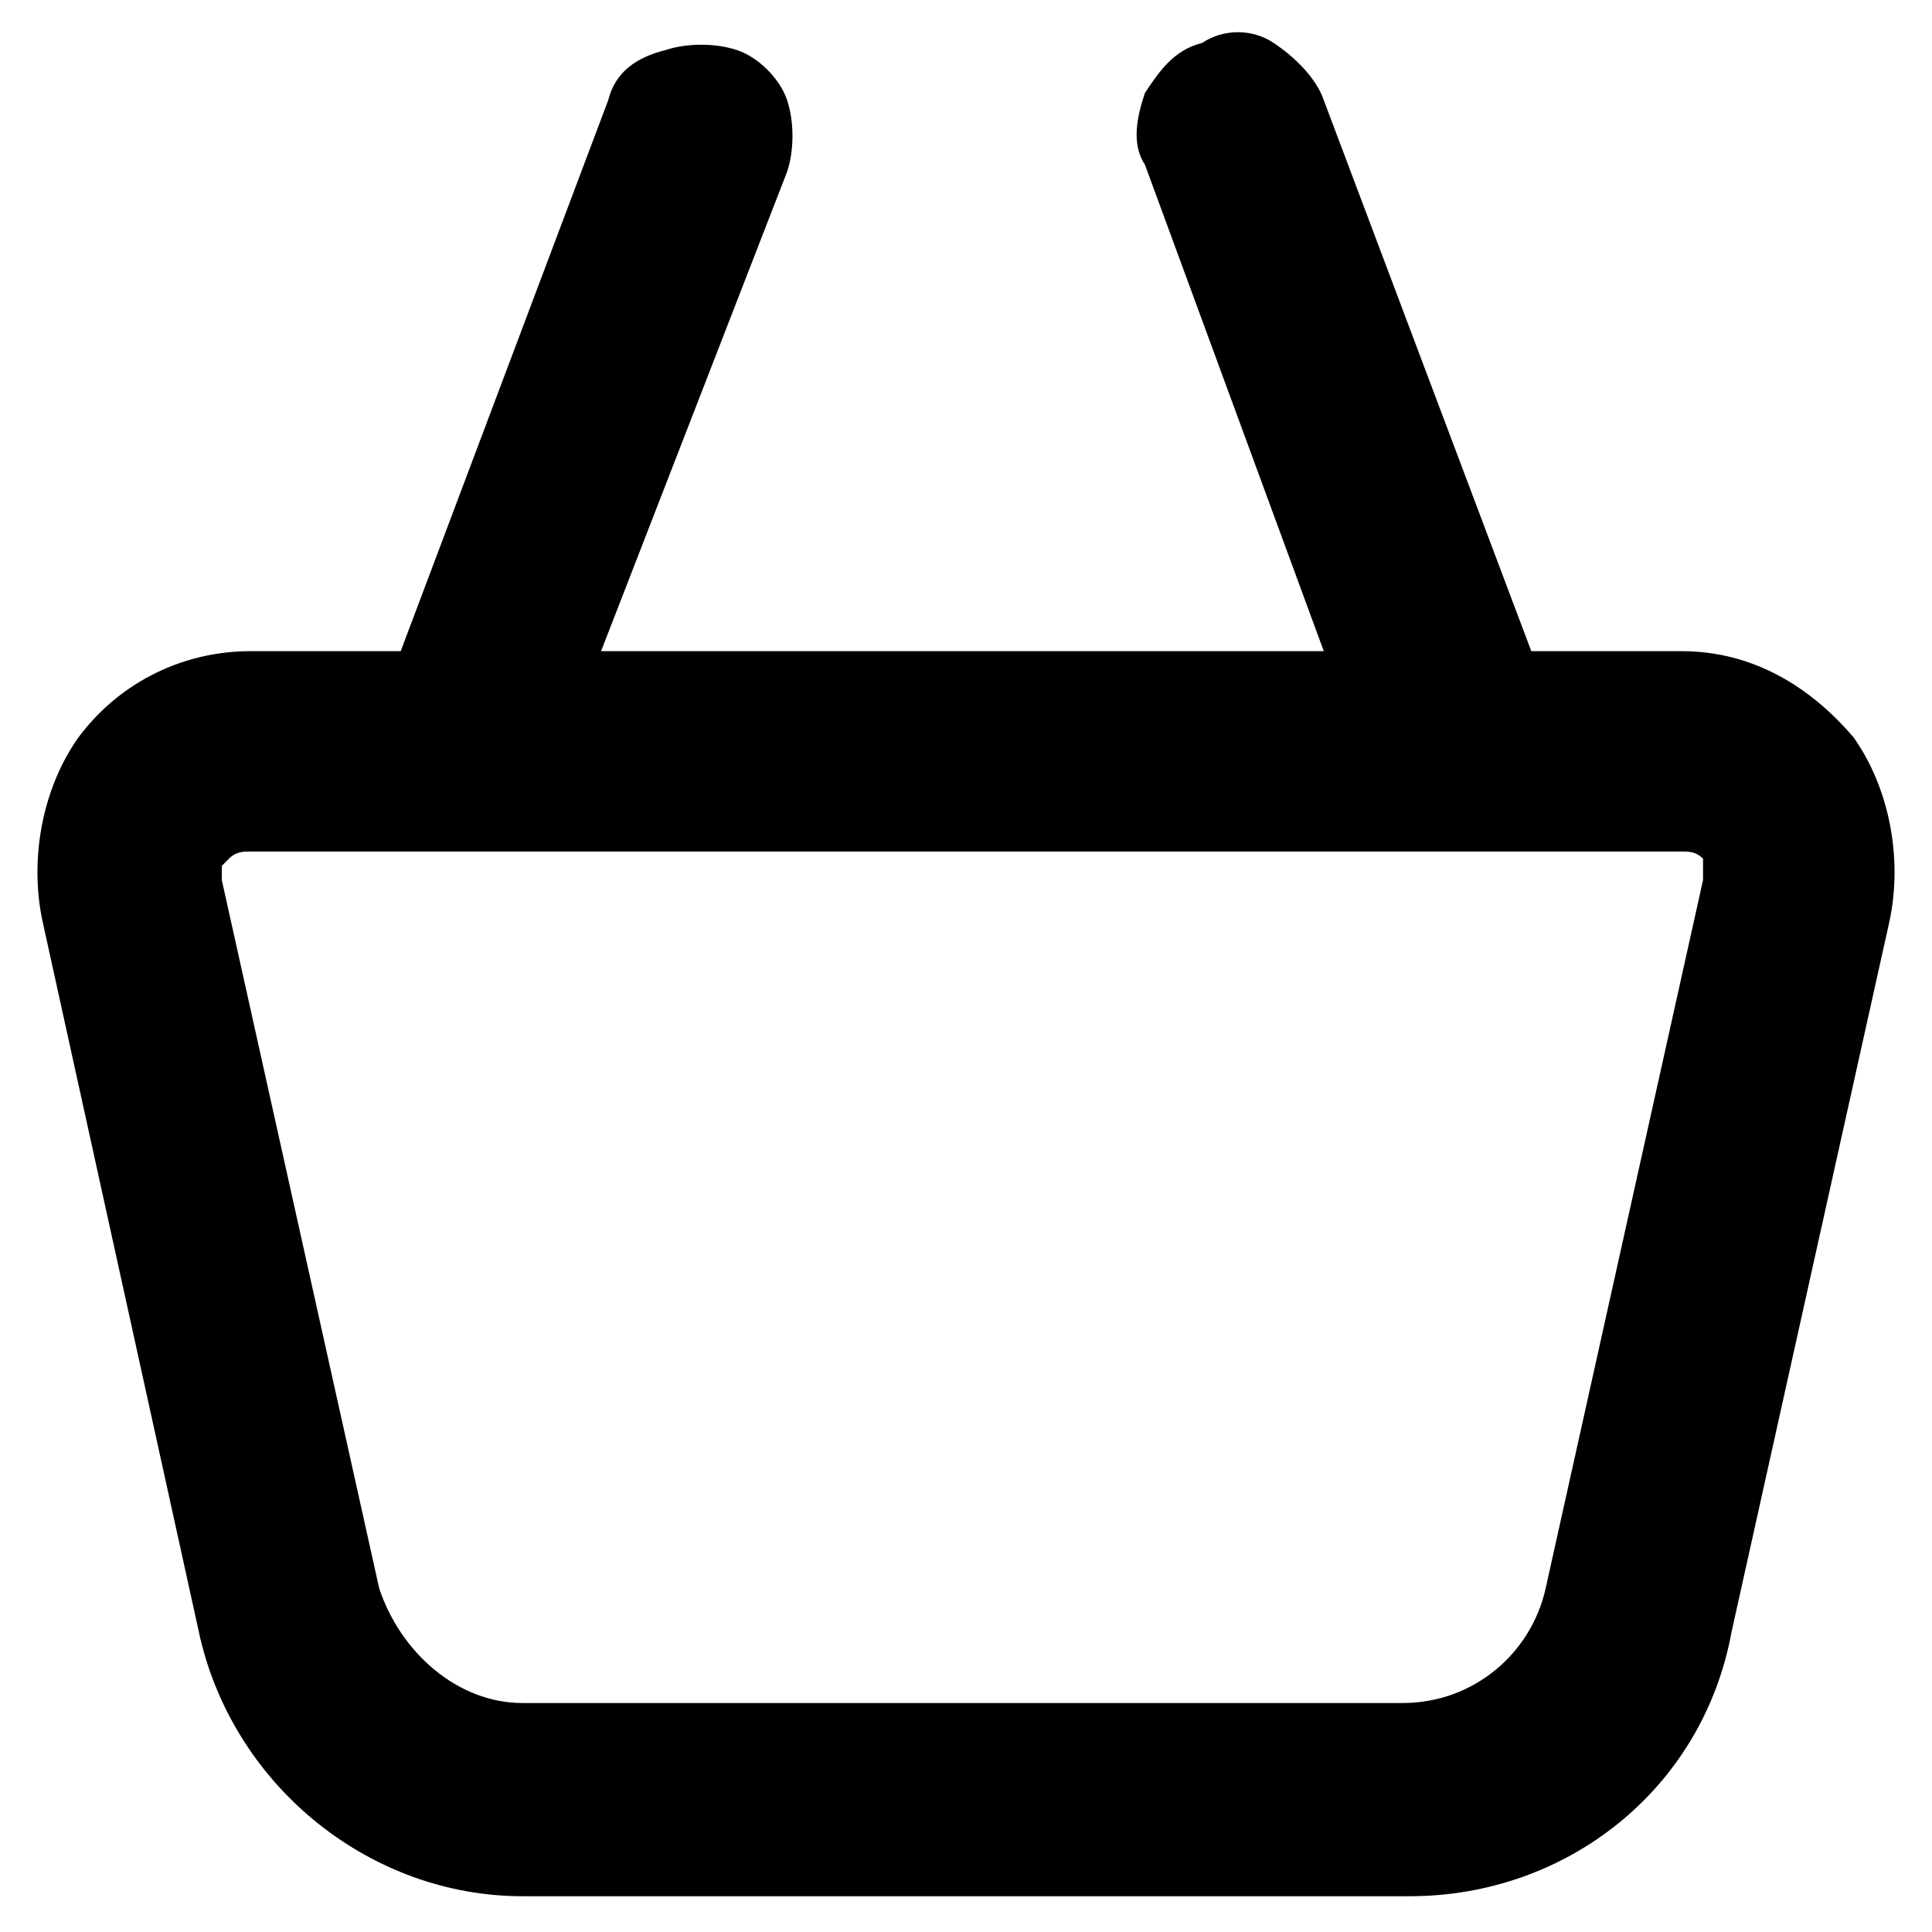 <?xml version="1.0" encoding="utf-8"?>
<!-- Generator: Adobe Illustrator 27.0.0, SVG Export Plug-In . SVG Version: 6.00 Build 0)  -->
<svg version="1.1" id="Layer_1" xmlns="http://www.w3.org/2000/svg" xmlns:xlink="http://www.w3.org/1999/xlink" x="0px" y="0px"
	 viewBox="0 0 27 27" style="enable-background:new 0 0 27 27;" xml:space="preserve">
<path d="M25.9,10.3c-0.6-0.7-1.4-1.2-2.4-1.2h-2.1l-2.9-7.7c-0.1-0.3-0.4-0.6-0.7-0.8c-0.3-0.2-0.7-0.2-1,0C16.4,0.7,16.2,1,16,1.3
	c-0.1,0.3-0.2,0.7,0,1l2.5,6.8H8.4L11,2.4c0.1-0.3,0.1-0.7,0-1c-0.1-0.3-0.4-0.6-0.7-0.7c-0.3-0.1-0.7-0.1-1,0
	C8.9,0.8,8.6,1,8.5,1.4L5.6,9.1H3.5c-0.9,0-1.8,0.4-2.4,1.2C0.6,11,0.4,12,0.6,12.9l2.2,10l0,0c0.5,2.1,2.4,3.6,4.5,3.6h12.4
	c2.2,0,4.1-1.5,4.5-3.7l2.2-9.9C26.6,12,26.4,11,25.9,10.3z M23.8,12.3l-2.2,9.9c-0.2,0.9-1,1.6-2,1.6H7.3c-0.9,0-1.7-0.7-2-1.6
	l-2.2-9.9c0-0.1,0-0.2,0-0.2L3.2,12c0.1-0.1,0.2-0.1,0.3-0.1h20c0.1,0,0.2,0,0.3,0.1C23.8,12.1,23.8,12.2,23.8,12.3z"/>
</svg>
